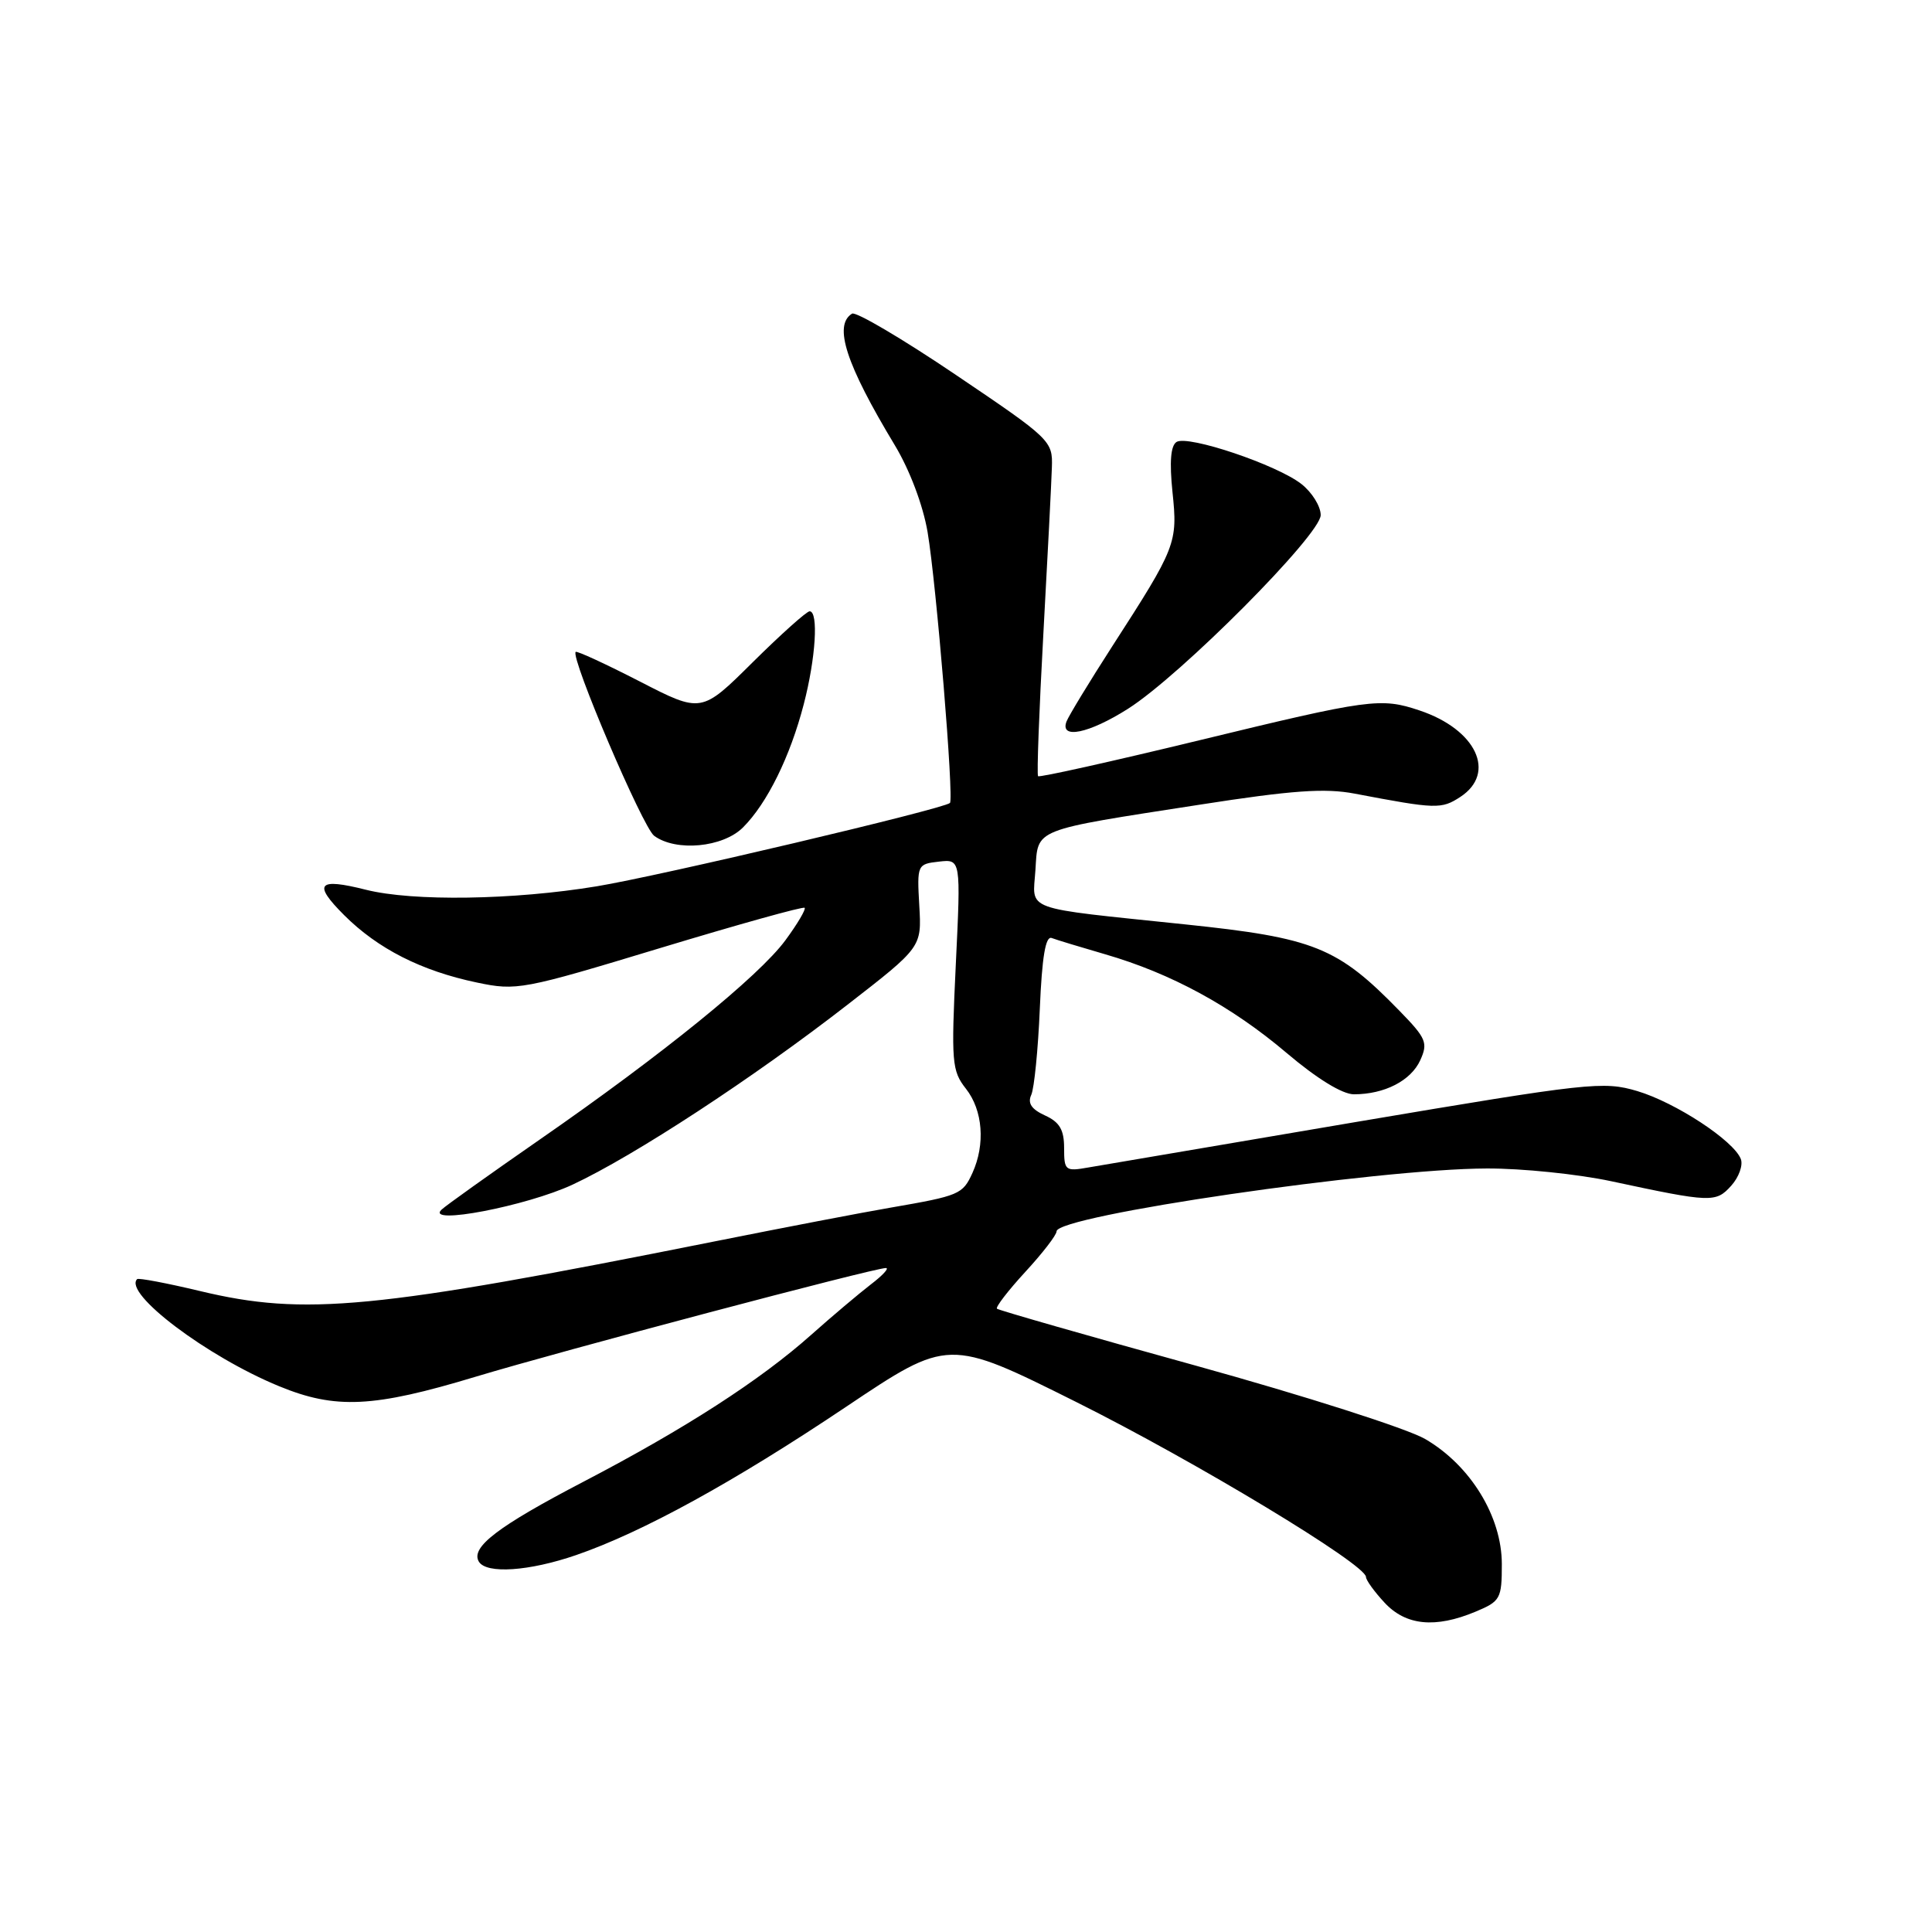 <?xml version="1.0" encoding="UTF-8" standalone="no"?>
<!DOCTYPE svg PUBLIC "-//W3C//DTD SVG 1.1//EN" "http://www.w3.org/Graphics/SVG/1.1/DTD/svg11.dtd" >
<svg xmlns="http://www.w3.org/2000/svg" xmlns:xlink="http://www.w3.org/1999/xlink" version="1.1" viewBox="0 0 256 256">
 <g >
 <path fill="currentColor"
d=" M 195.53 213.55 C 198.81 212.18 199.00 211.84 199.00 207.25 C 199.00 200.94 194.83 194.15 188.83 190.67 C 186.45 189.29 172.80 184.93 158.50 180.97 C 144.20 177.02 132.32 173.61 132.10 173.41 C 131.89 173.21 133.57 171.02 135.85 168.54 C 138.13 166.07 140.00 163.65 140.00 163.16 C 140.00 161.08 182.52 154.87 197.00 154.83 C 201.68 154.81 209.10 155.58 213.50 156.52 C 226.75 159.36 227.35 159.38 229.39 157.12 C 230.41 155.99 230.98 154.40 230.67 153.58 C 229.73 151.14 222.03 146.09 216.94 144.57 C 212.45 143.24 210.56 143.45 179.85 148.64 C 162.06 151.66 146.04 154.38 144.25 154.69 C 141.15 155.24 141.00 155.12 141.00 152.11 C 141.00 149.70 140.40 148.68 138.46 147.80 C 136.67 146.98 136.14 146.18 136.65 145.07 C 137.04 144.21 137.55 139.08 137.78 133.68 C 138.07 126.81 138.54 123.99 139.35 124.29 C 139.98 124.53 143.18 125.50 146.45 126.45 C 155.18 128.98 163.18 133.33 170.48 139.52 C 174.50 142.93 177.87 145.00 179.40 145.00 C 183.45 145.00 186.95 143.20 188.19 140.49 C 189.24 138.17 188.99 137.58 185.42 133.92 C 177.21 125.49 174.16 124.27 156.98 122.48 C 135.18 120.20 136.84 120.80 137.20 115.28 C 137.56 109.72 136.62 110.09 159.00 106.62 C 171.20 104.72 175.56 104.41 179.50 105.16 C 190.33 107.22 190.98 107.24 193.51 105.59 C 198.33 102.42 195.61 96.65 188.10 94.14 C 182.95 92.41 181.50 92.61 158.88 98.10 C 147.32 100.90 137.72 103.04 137.55 102.85 C 137.37 102.66 137.69 94.17 138.25 84.00 C 138.81 73.83 139.32 63.89 139.38 61.92 C 139.50 58.42 139.23 58.16 126.65 49.67 C 119.59 44.90 113.40 41.25 112.90 41.56 C 110.41 43.10 112.09 48.26 118.57 59.00 C 120.54 62.27 122.30 66.93 122.91 70.50 C 124.07 77.37 126.43 105.93 125.87 106.40 C 124.90 107.22 87.41 116.07 79.07 117.44 C 68.05 119.26 54.72 119.46 48.50 117.90 C 42.11 116.29 41.42 117.08 45.59 121.25 C 50.05 125.71 55.83 128.65 63.19 130.19 C 68.46 131.30 69.24 131.15 87.45 125.63 C 97.80 122.50 106.42 120.09 106.62 120.29 C 106.81 120.48 105.67 122.42 104.07 124.59 C 100.57 129.35 87.75 139.75 71.50 151.01 C 64.90 155.59 59.05 159.76 58.50 160.29 C 56.33 162.39 69.77 159.81 75.87 156.97 C 84.03 153.16 99.80 142.84 112.31 133.12 C 122.13 125.50 122.13 125.50 121.81 120.00 C 121.50 114.59 121.55 114.49 124.41 114.17 C 127.32 113.84 127.32 113.84 126.65 127.77 C 126.03 140.77 126.12 141.88 127.99 144.26 C 130.24 147.12 130.58 151.63 128.85 155.43 C 127.56 158.26 127.13 158.44 118.00 160.02 C 114.42 160.63 103.85 162.66 94.50 164.53 C 49.51 173.52 40.41 174.40 26.50 171.07 C 22.11 170.02 18.36 169.31 18.17 169.49 C 16.31 171.36 27.44 179.76 36.98 183.68 C 44.46 186.76 49.47 186.52 63.00 182.43 C 74.40 178.99 115.68 168.05 117.38 168.02 C 117.87 168.01 116.97 168.99 115.38 170.20 C 113.80 171.42 110.25 174.41 107.50 176.86 C 100.75 182.88 90.75 189.33 77.34 196.32 C 65.93 202.27 62.30 205.05 63.46 206.94 C 64.48 208.58 70.11 208.20 76.33 206.06 C 85.11 203.04 97.27 196.36 112.08 186.43 C 125.67 177.32 125.67 177.32 142.58 185.76 C 158.43 193.67 181.00 207.30 181.00 208.96 C 181.00 209.37 182.10 210.90 183.45 212.35 C 186.27 215.40 190.18 215.79 195.53 213.55 Z  M 98.46 109.63 C 101.65 106.44 104.70 100.26 106.50 93.32 C 108.09 87.23 108.48 81.00 107.28 81.00 C 106.88 81.00 103.49 84.04 99.74 87.75 C 92.94 94.50 92.94 94.50 84.76 90.29 C 80.26 87.98 76.45 86.22 76.28 86.38 C 75.56 87.11 85.17 109.64 86.68 110.75 C 89.58 112.88 95.80 112.30 98.46 109.63 Z  M 149.46 93.92 C 156.45 89.49 175.00 70.84 175.00 68.25 C 175.00 67.09 173.85 65.24 172.45 64.14 C 169.21 61.59 157.42 57.62 155.90 58.56 C 155.12 59.05 154.95 61.20 155.36 65.20 C 156.07 71.95 155.85 72.51 147.39 85.62 C 144.35 90.34 141.62 94.83 141.32 95.60 C 140.40 98.00 144.29 97.20 149.46 93.92 Z "/>
</g>
</svg>